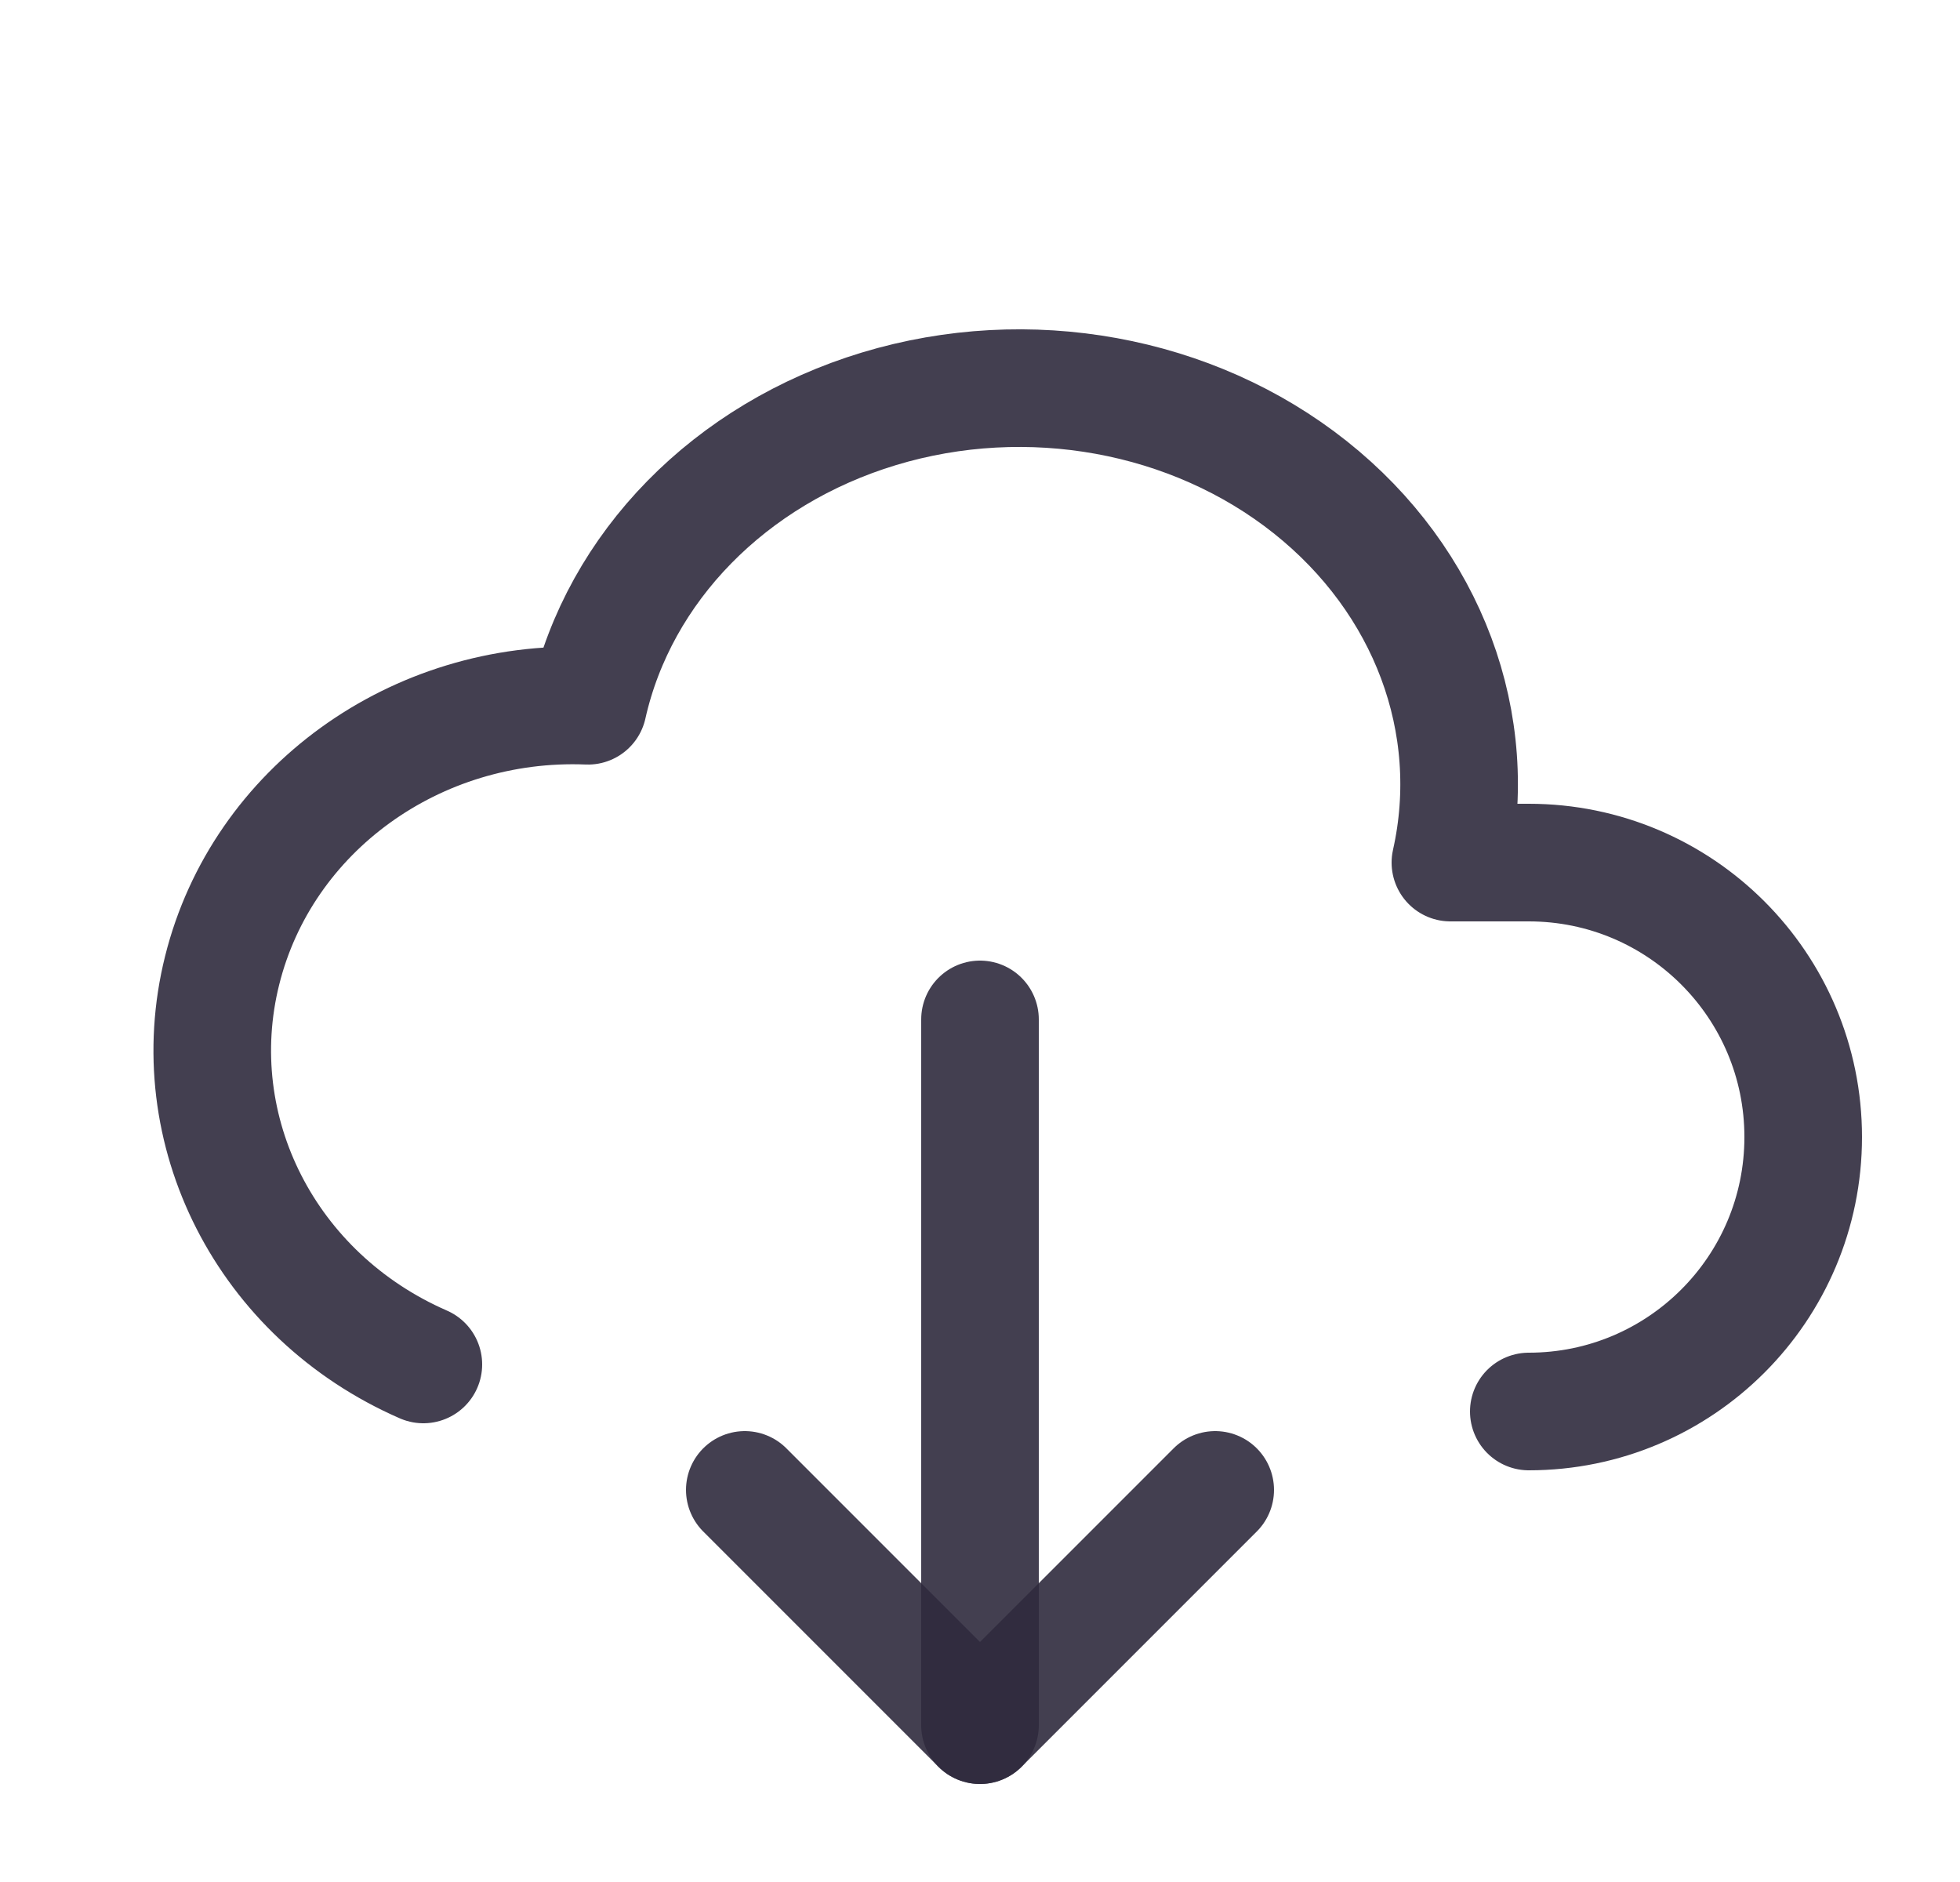 <svg width="25" height="24" viewBox="0 0 25 24" fill="none" xmlns="http://www.w3.org/2000/svg">
<path d="M19.5 18C21.433 18 23 16.433 23 14.5C23 12.567 21.433 11 19.5 11H18.5C18.897 9.231 18.215 7.407 16.712 6.213C15.209 5.019 13.113 4.638 11.212 5.213C9.312 5.788 7.897 7.231 7.5 9C5.301 8.912 3.345 10.325 2.834 12.373C2.322 14.42 3.398 16.527 5.4 17.4" stroke="#2F2B3D" stroke-opacity="0.9" stroke-width="1.5" stroke-linecap="round" stroke-linejoin="round"/>
<path d="M12.5 13V22" stroke="#2F2B3D" stroke-opacity="0.9" stroke-width="1.5" stroke-linecap="round" stroke-linejoin="round"/>
<path d="M9.5 19L12.5 22L15.5 19" stroke="#2F2B3D" stroke-opacity="0.9" stroke-width="1.5" stroke-linecap="round" stroke-linejoin="round"/>
</svg>
